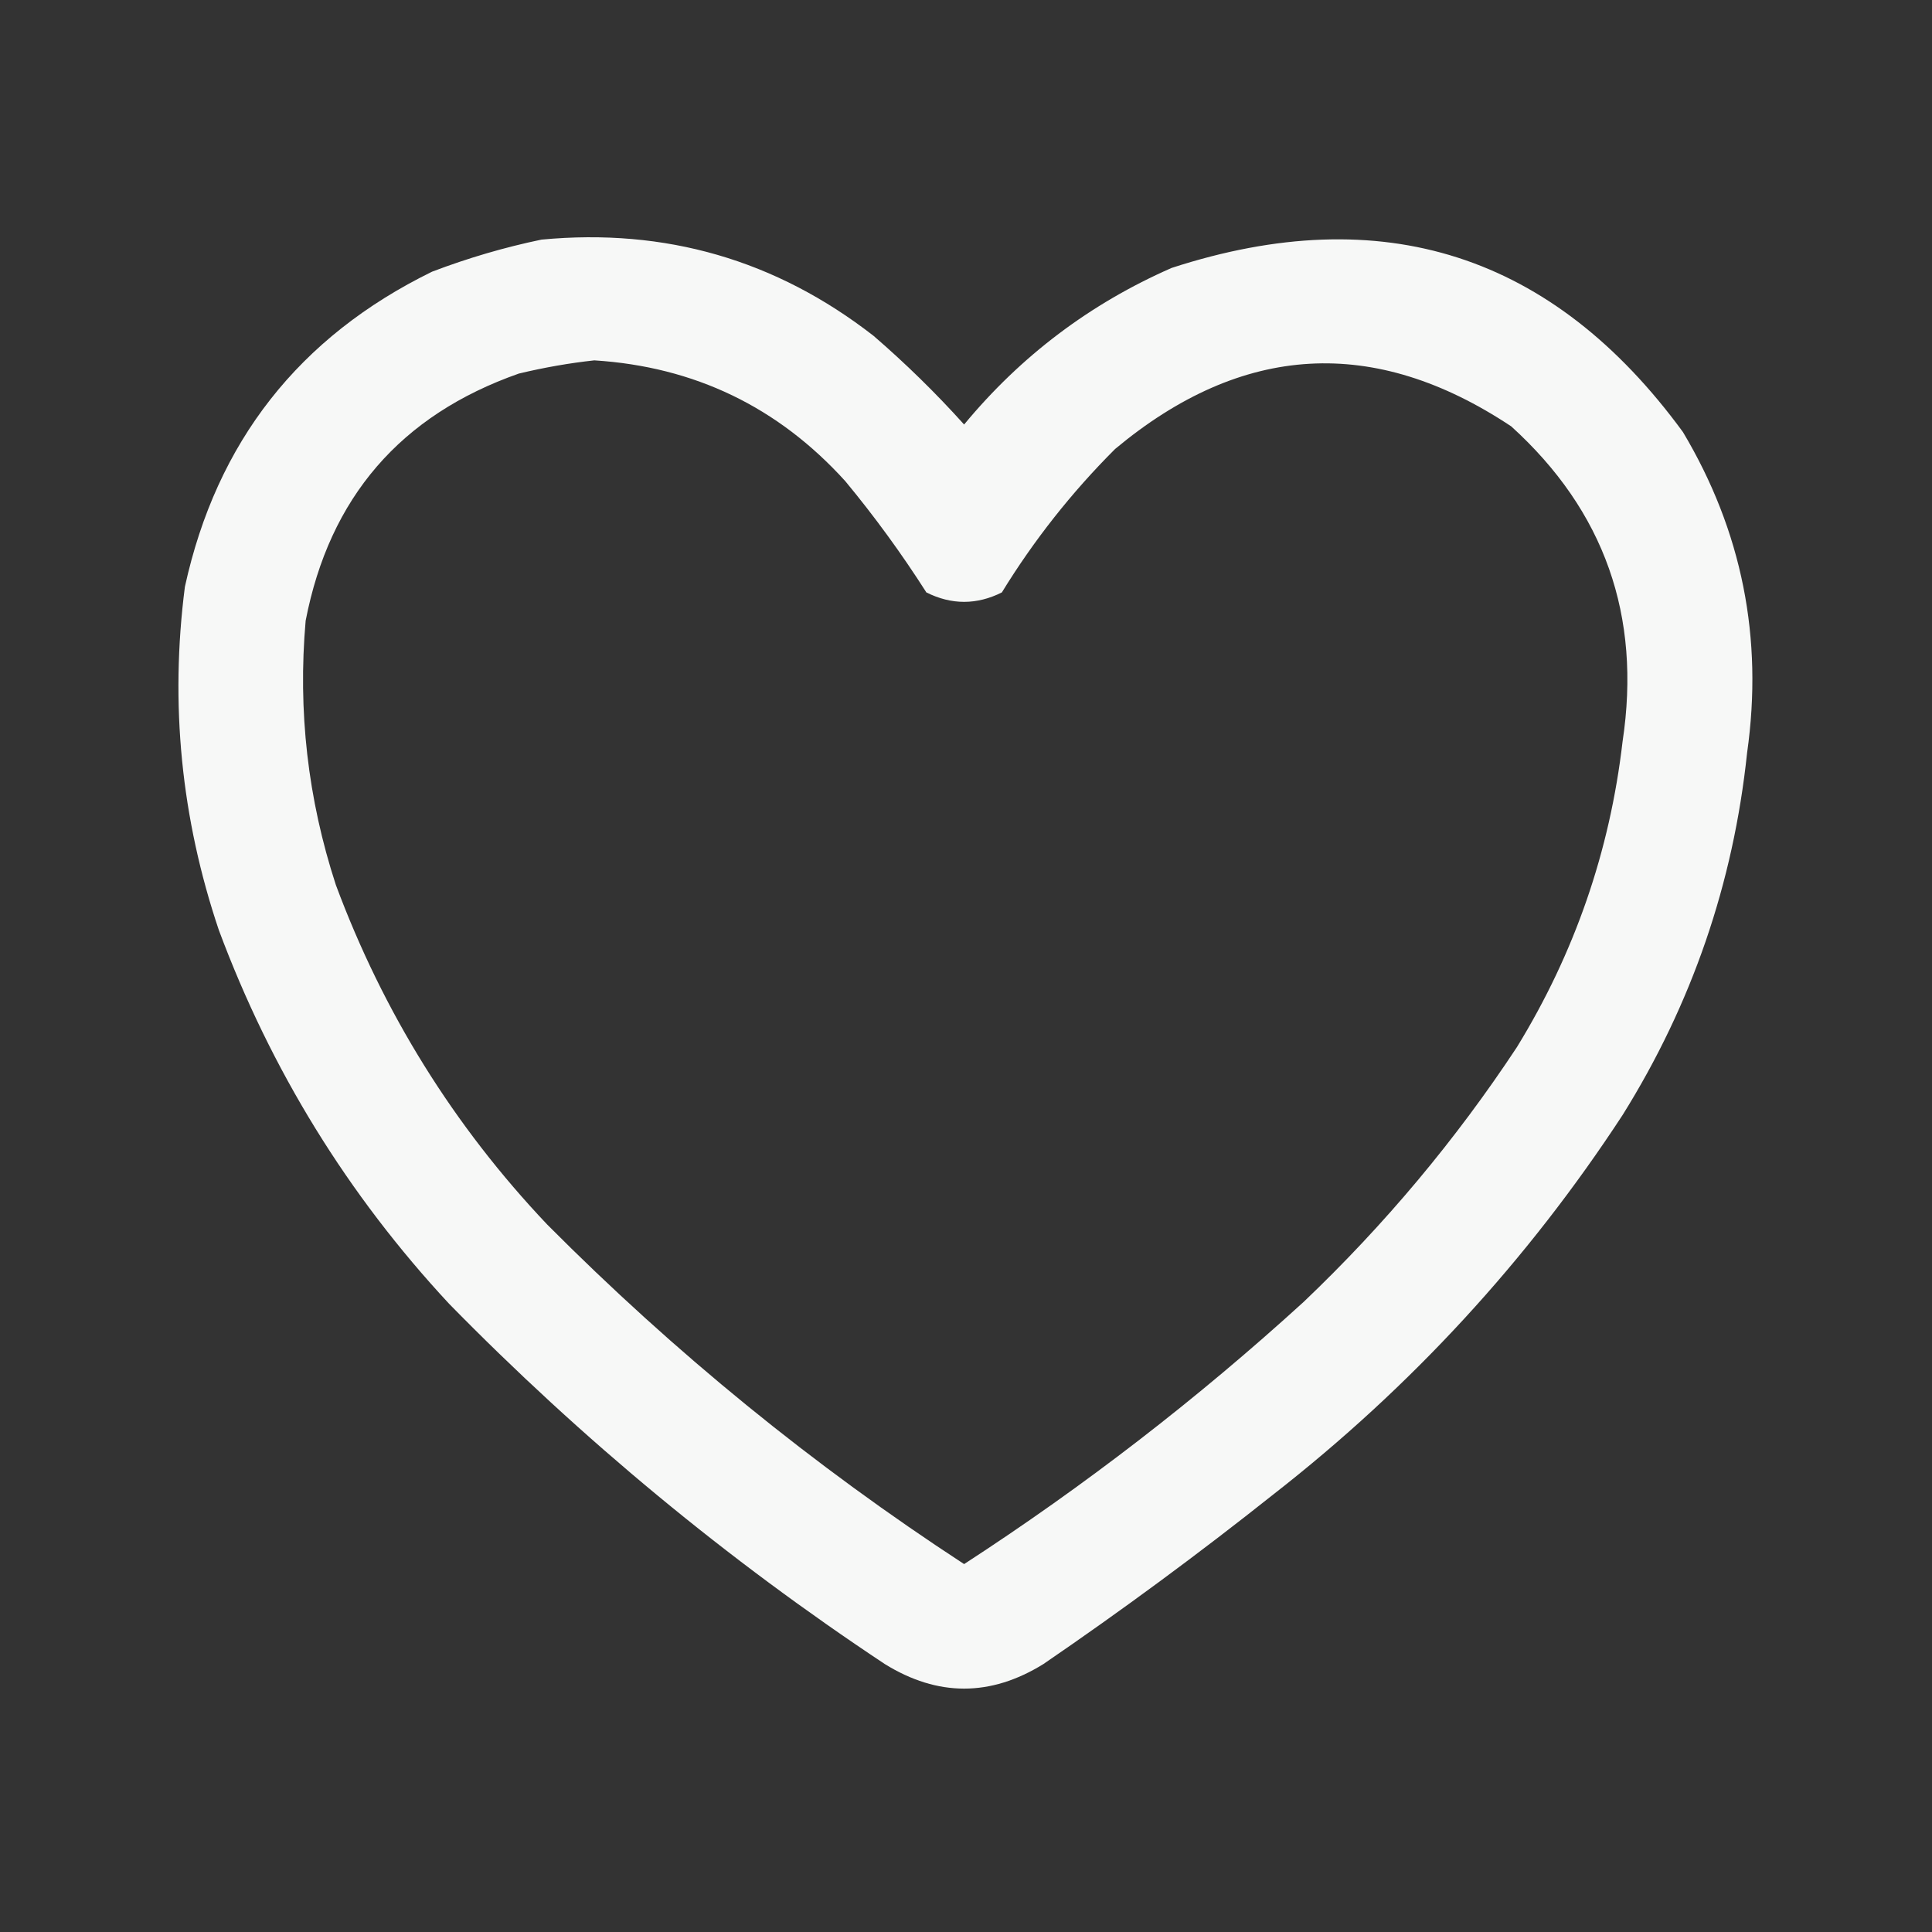 <?xml version="1.0" encoding="UTF-8"?>
<!DOCTYPE svg PUBLIC "-//W3C//DTD SVG 1.1//EN" "http://www.w3.org/Graphics/SVG/1.1/DTD/svg11.dtd">
<svg xmlns="http://www.w3.org/2000/svg" version="1.1" width="512px" height="512px" style="shape-rendering:geometricPrecision; text-rendering:geometricPrecision; image-rendering:optimizeQuality; fill-rule:evenodd; clip-rule:evenodd" xmlns:xlink="http://www.w3.org/1999/xlink">
<rect width="100%" height="100%" fill="#333333" stroke="none"/>
<g><path style="opacity:0.963" fill="#fefffe" d="M 143.5,63.5 C 176.323,60.39 205.657,68.89 231.5,89C 240.011,96.344 248.011,104.178 255.5,112.5C 270.565,94.304 288.899,80.471 310.5,71C 366.349,52.84 411.516,67.34 446,114.5C 461.65,140.749 467.316,169.082 463,199.5C 459.358,234.085 448.358,266.085 430,295.5C 404.832,334.01 373.999,367.51 337.5,396C 317.701,411.732 297.367,426.732 276.5,441C 262.5,449.667 248.5,449.667 234.5,441C 192.775,413.343 154.275,381.51 119,345.5C 92.166,316.632 71.833,283.632 58,246.5C 48.002,216.853 45.002,186.52 49,155.5C 57.405,117.099 79.238,89.266 114.5,72C 124.064,68.364 133.73,65.531 143.5,63.5 Z M 157.5,95.5 C 184.022,97.178 206.189,107.845 224,127.5C 231.778,136.89 238.945,146.724 245.5,157C 252.167,160.333 258.833,160.333 265.5,157C 273.976,143.184 283.976,130.517 295.5,119C 329.204,90.87 364.204,88.87 400.5,113C 425.192,135.4 435.025,163.233 430,196.5C 426.63,225.57 417.297,252.57 402,277.5C 385.801,302.047 366.968,324.547 345.5,345C 317.356,370.654 287.356,393.82 255.5,414.5C 215.62,388.475 178.787,358.475 145,324.5C 120.272,298.399 101.605,268.399 89,234.5C 81.569,211.721 78.903,188.387 81,164.5C 87.319,131.849 106.152,110.016 137.5,99C 144.234,97.385 150.901,96.218 157.5,95.5 Z"/></g>
</svg>
